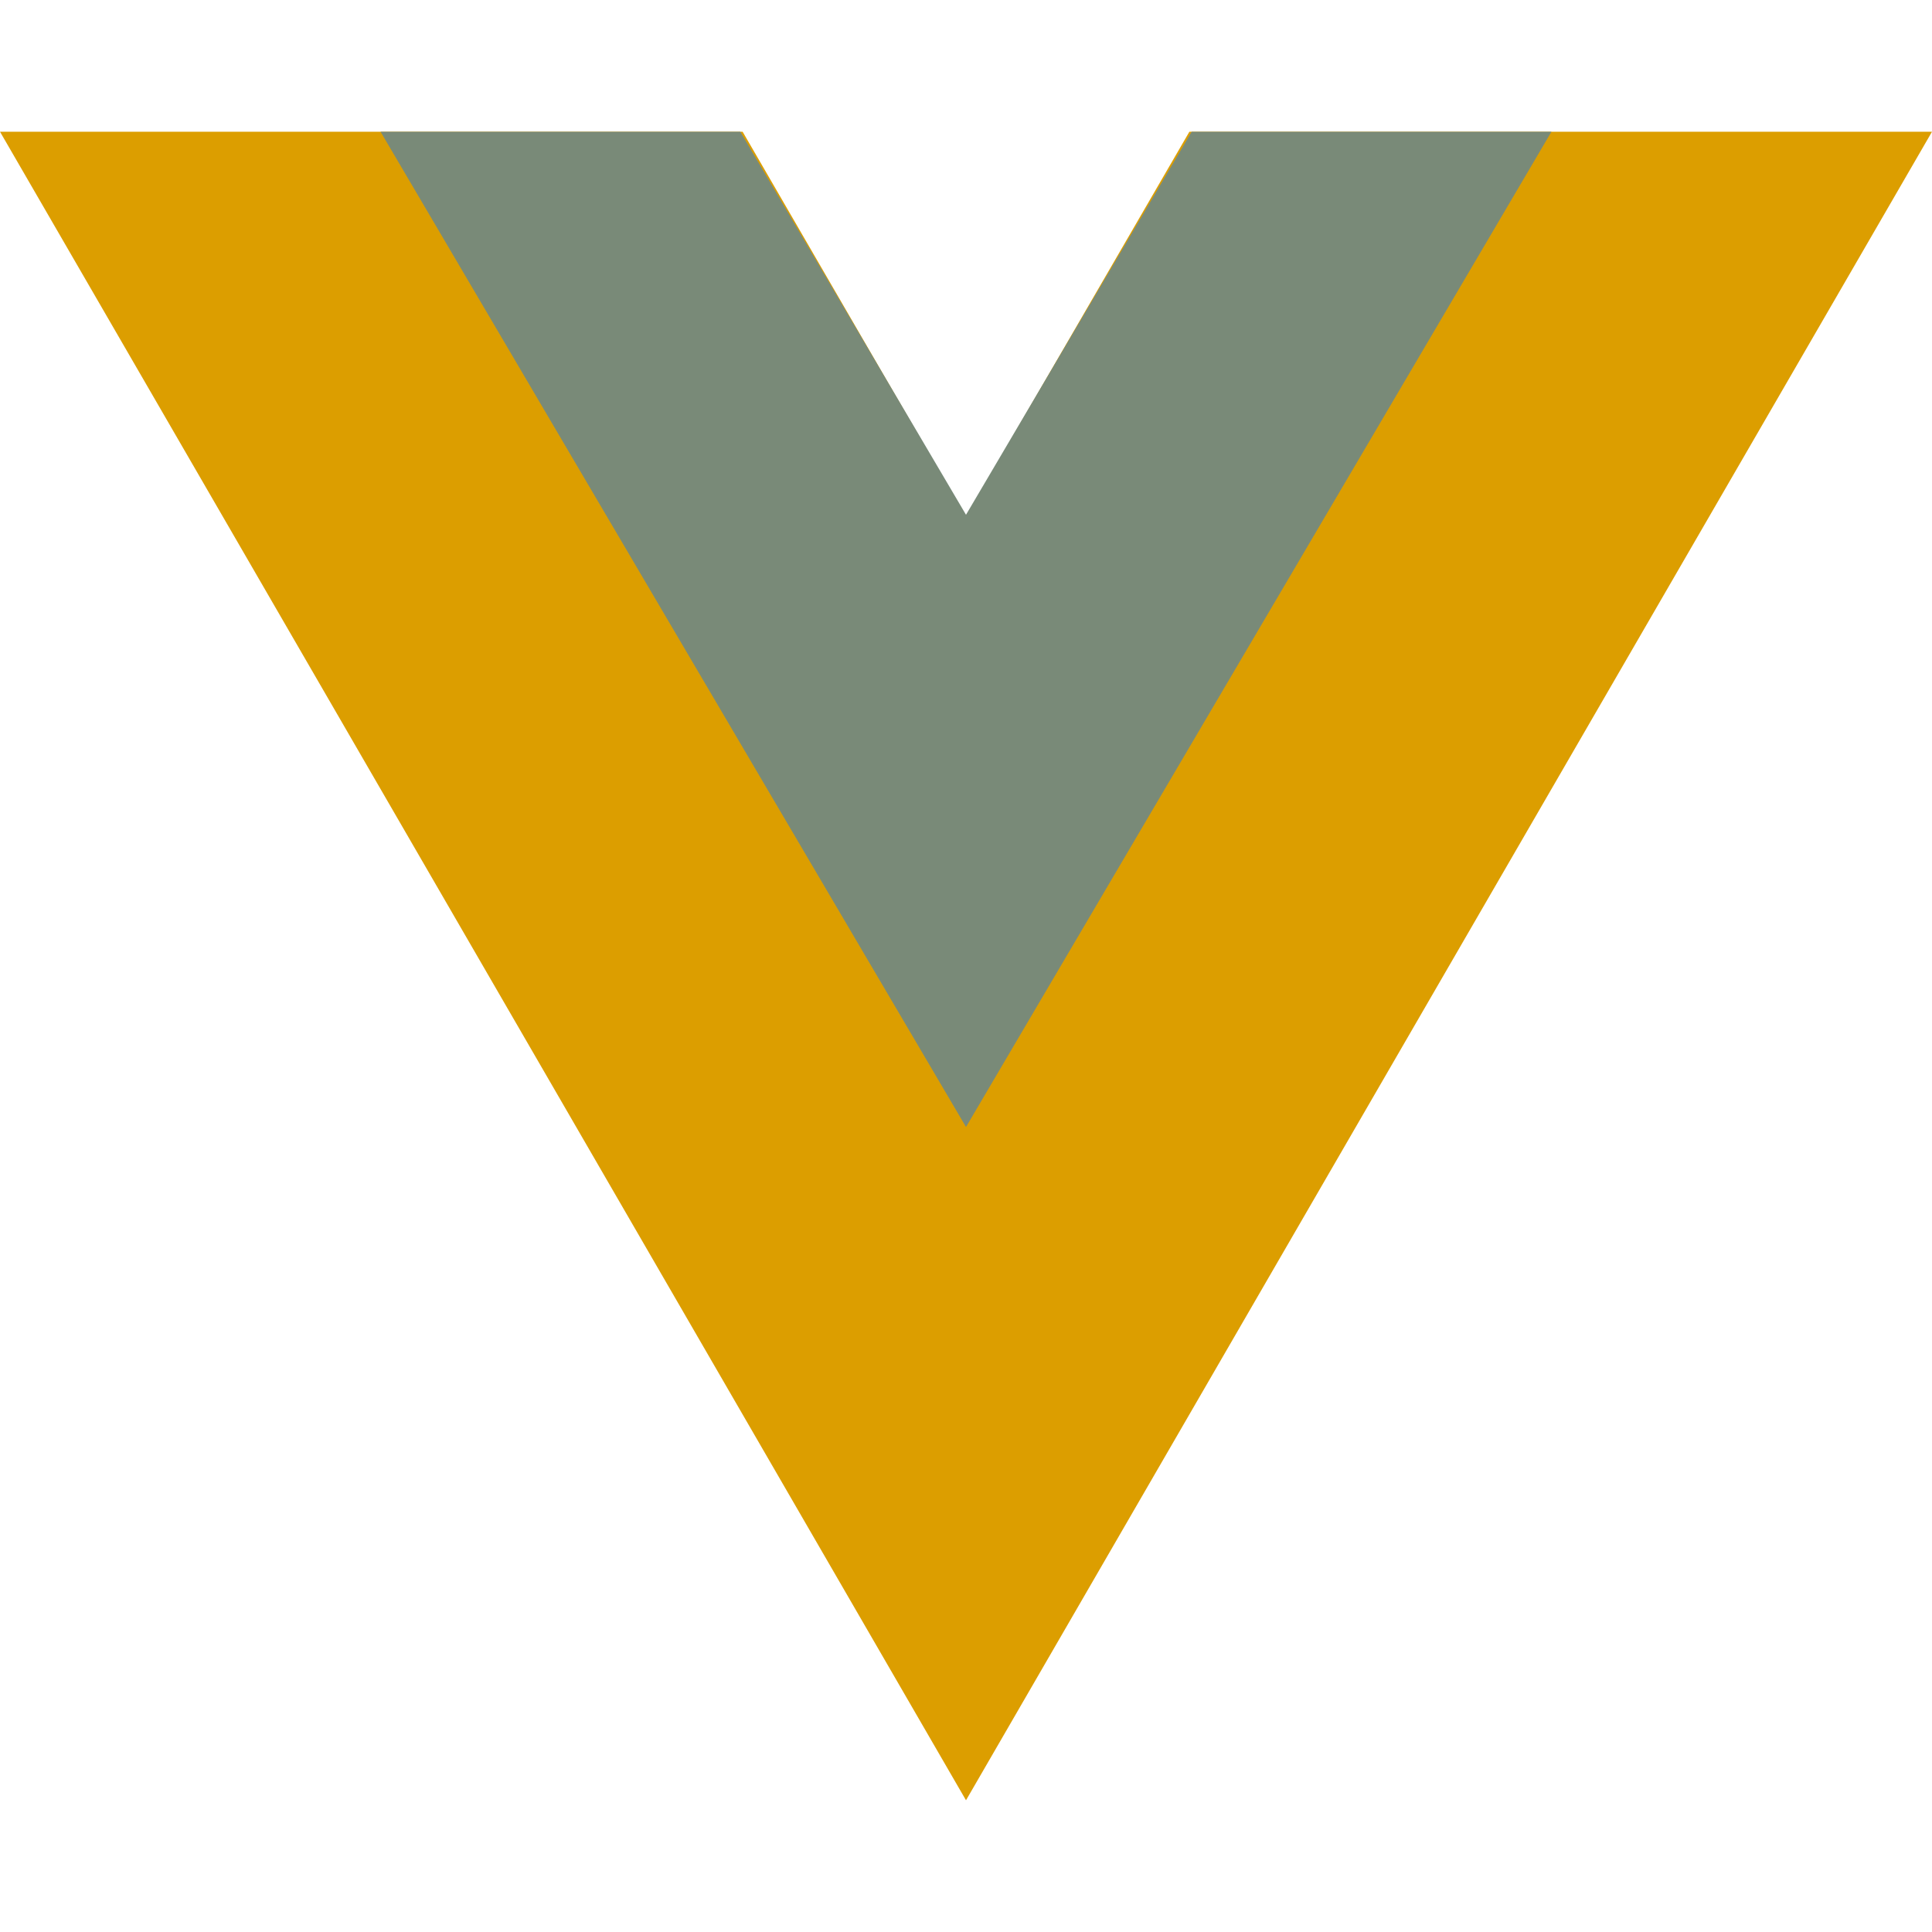 <svg width="45" height="45" viewBox="0 0 45 45" fill="none" xmlns="http://www.w3.org/2000/svg">
<path d="M27.703 3.068L22.5 12.042L17.297 3.068H0L22.5 41.932L45 3.068H27.703Z" fill="#DC9E00"/>
<path d="M27.756 3.068L22.5 11.99L17.244 3.068H8.864L22.5 26.25L36.136 3.068H27.756Z" fill="#798A78"/>
</svg>
